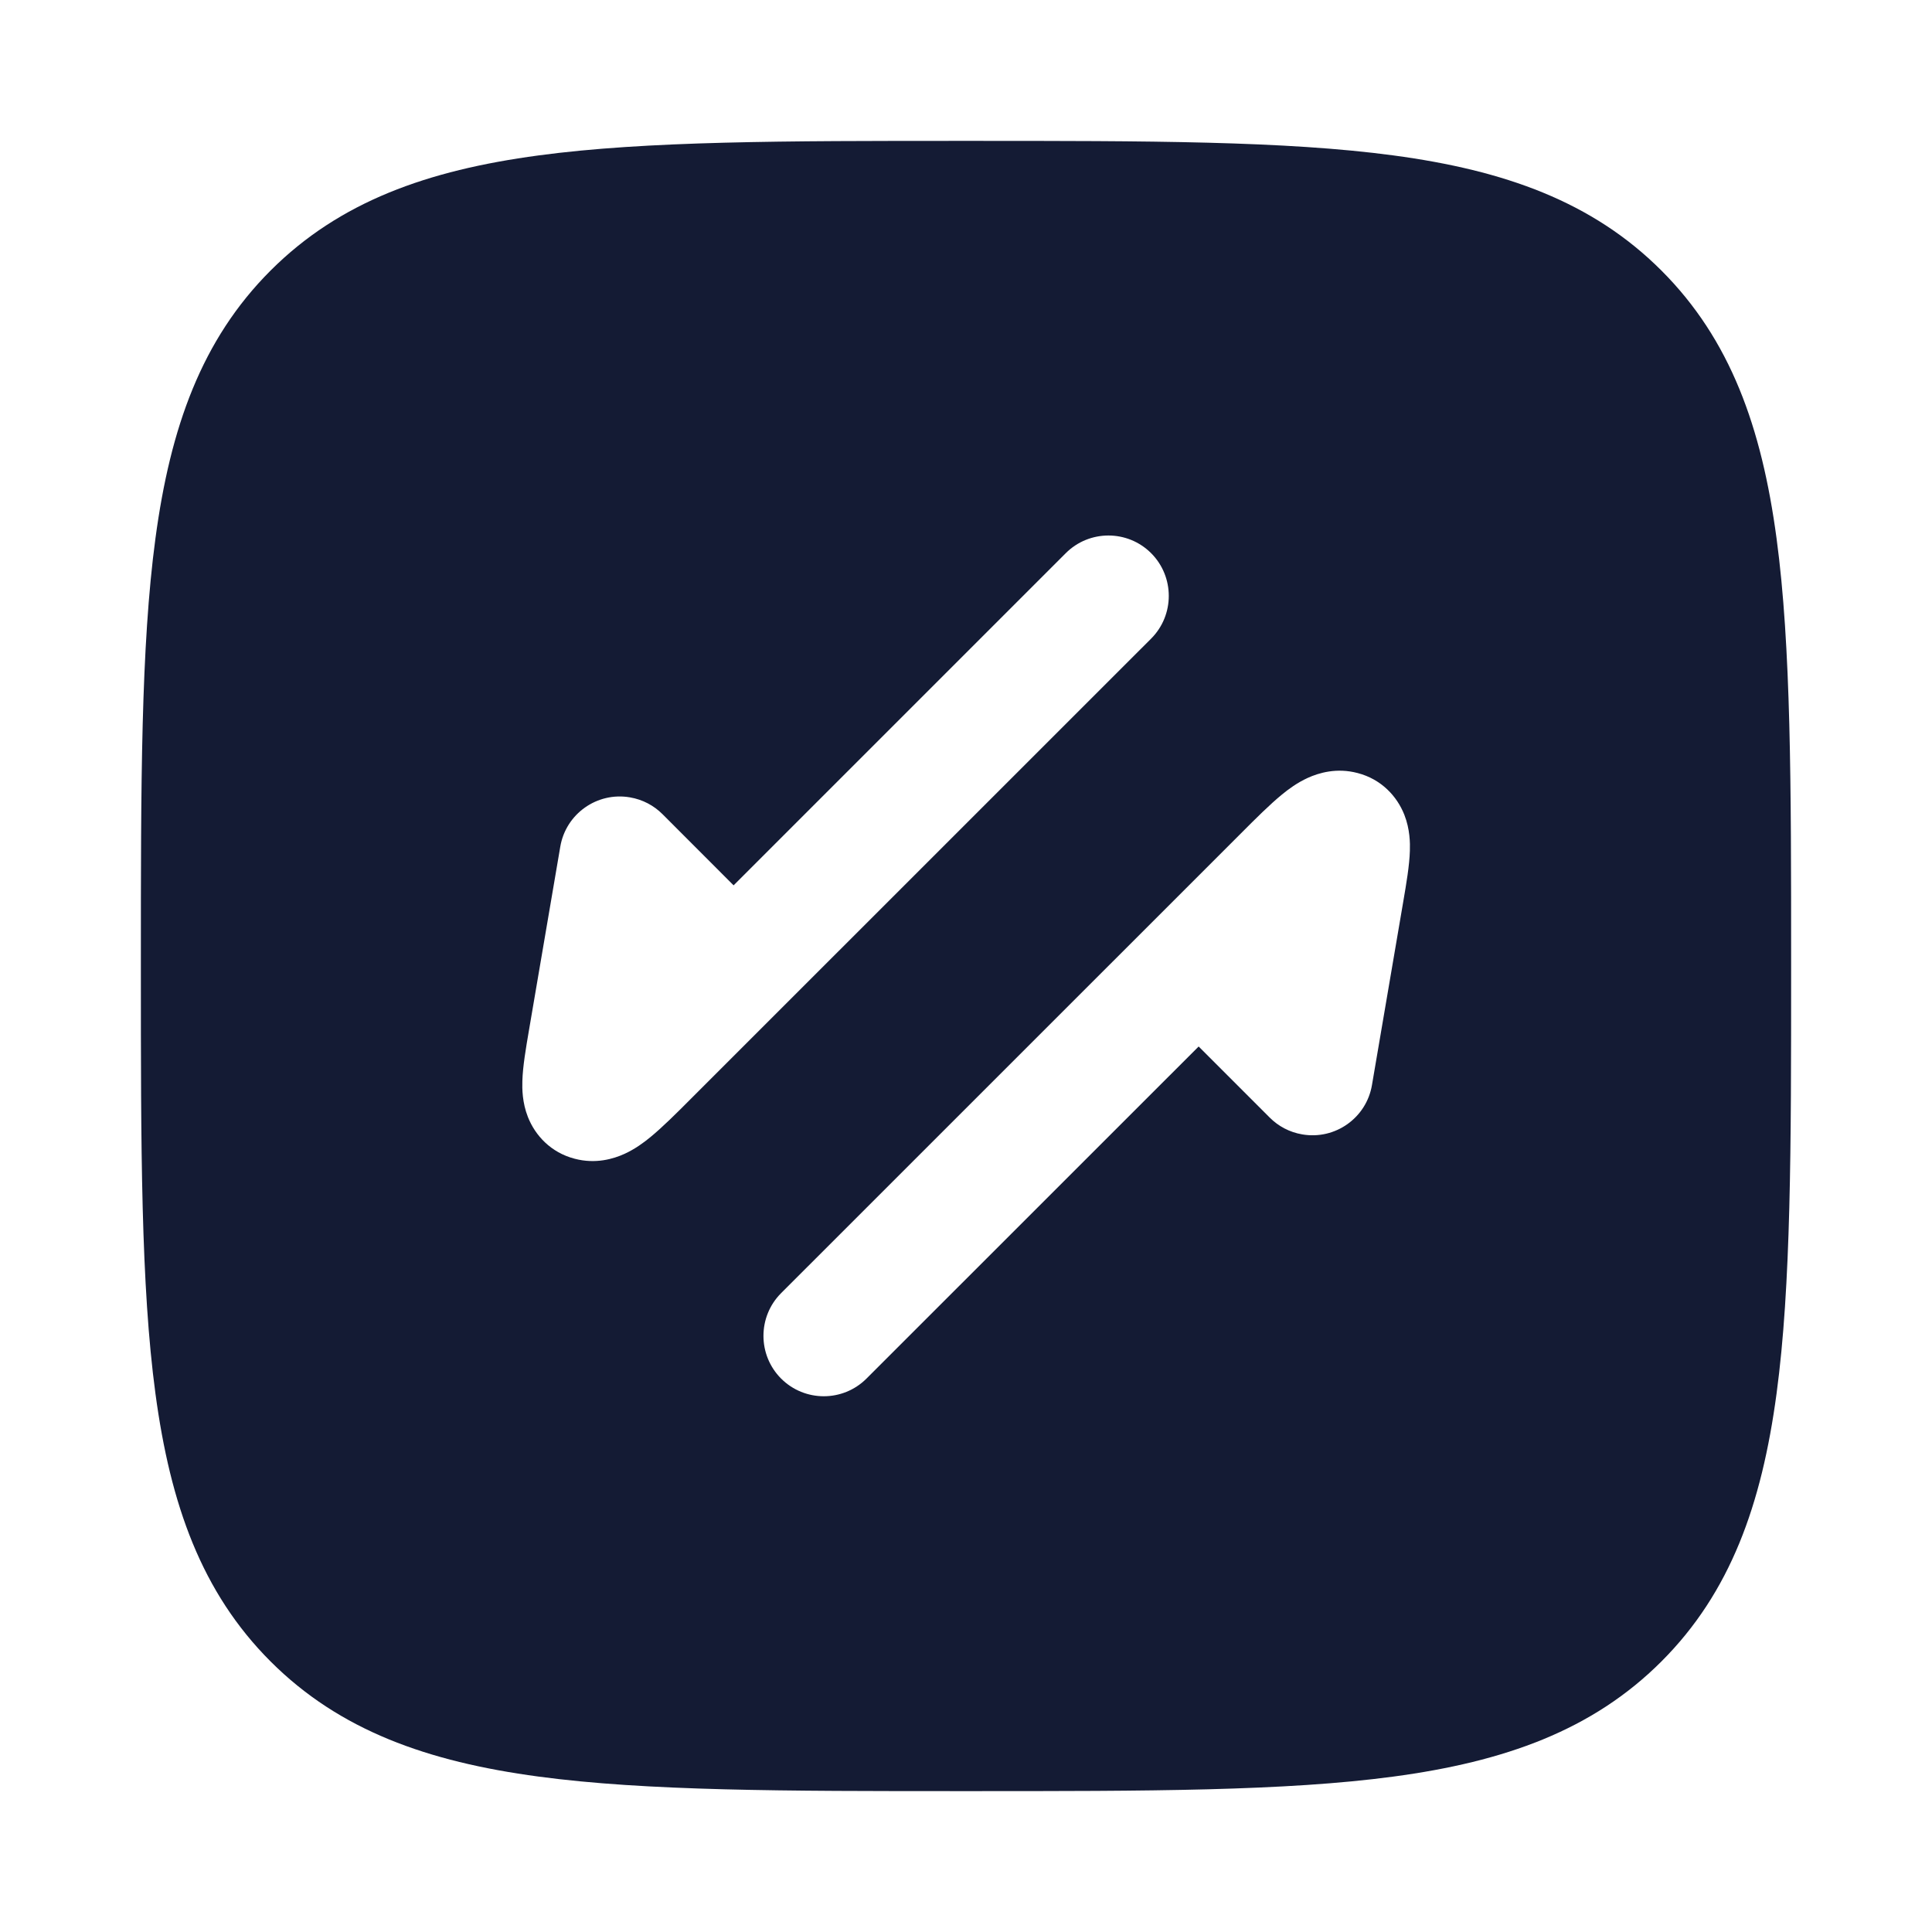 <svg width="24" height="24" viewBox="0 0 24 24" fill="none" xmlns="http://www.w3.org/2000/svg">
<path fill-rule="evenodd" clip-rule="evenodd" d="M17.312 1.931C15.969 1.75 14.248 1.75 12.057 1.75H11.943C9.752 1.75 8.031 1.75 6.688 1.931C5.311 2.116 4.219 2.503 3.361 3.361C2.503 4.219 2.116 5.311 1.931 6.688C1.75 8.031 1.75 9.752 1.75 11.943V12.057C1.75 14.248 1.75 15.969 1.931 17.312C2.116 18.689 2.503 19.781 3.361 20.639C4.219 21.497 5.311 21.884 6.688 22.069C8.031 22.25 9.752 22.25 11.943 22.25H11.943H12.057H12.057C14.248 22.25 15.969 22.25 17.312 22.069C18.689 21.884 19.781 21.497 20.639 20.639C21.497 19.781 21.884 18.689 22.069 17.312C22.25 15.969 22.25 14.248 22.25 12.057V12.057V11.943V11.943C22.25 9.752 22.25 8.031 22.069 6.688C21.884 5.311 21.497 4.219 20.639 3.361C19.781 2.503 18.689 2.116 17.312 1.931ZM14.3 6.872C14.007 6.579 13.532 6.579 13.239 6.872L9.113 10.998L8.23 10.114C8.123 10.007 7.984 9.932 7.825 9.905C7.417 9.835 7.029 10.11 6.96 10.518L6.57 12.804C6.534 13.015 6.494 13.247 6.489 13.429C6.486 13.523 6.487 13.696 6.558 13.876C6.648 14.104 6.842 14.317 7.138 14.394C7.398 14.463 7.621 14.396 7.757 14.334C7.889 14.274 7.999 14.192 8.078 14.127C8.227 14.005 8.404 13.829 8.587 13.645L8.587 13.645L8.587 13.645L14.3 7.933C14.592 7.64 14.592 7.165 14.3 6.872ZM16.178 14.092C16.586 14.162 16.974 13.887 17.043 13.479L17.433 11.193C17.469 10.982 17.509 10.75 17.514 10.568C17.517 10.474 17.516 10.301 17.445 10.121C17.355 9.893 17.161 9.68 16.865 9.603C16.605 9.534 16.382 9.601 16.246 9.663C16.114 9.723 16.004 9.805 15.925 9.87C15.776 9.992 15.599 10.168 15.416 10.352L9.703 16.064C9.411 16.357 9.411 16.832 9.703 17.125C9.996 17.418 10.471 17.418 10.764 17.125L14.89 13L15.773 13.883C15.88 13.99 16.018 14.065 16.178 14.092Z" fill="#141B34"/>
</svg>
